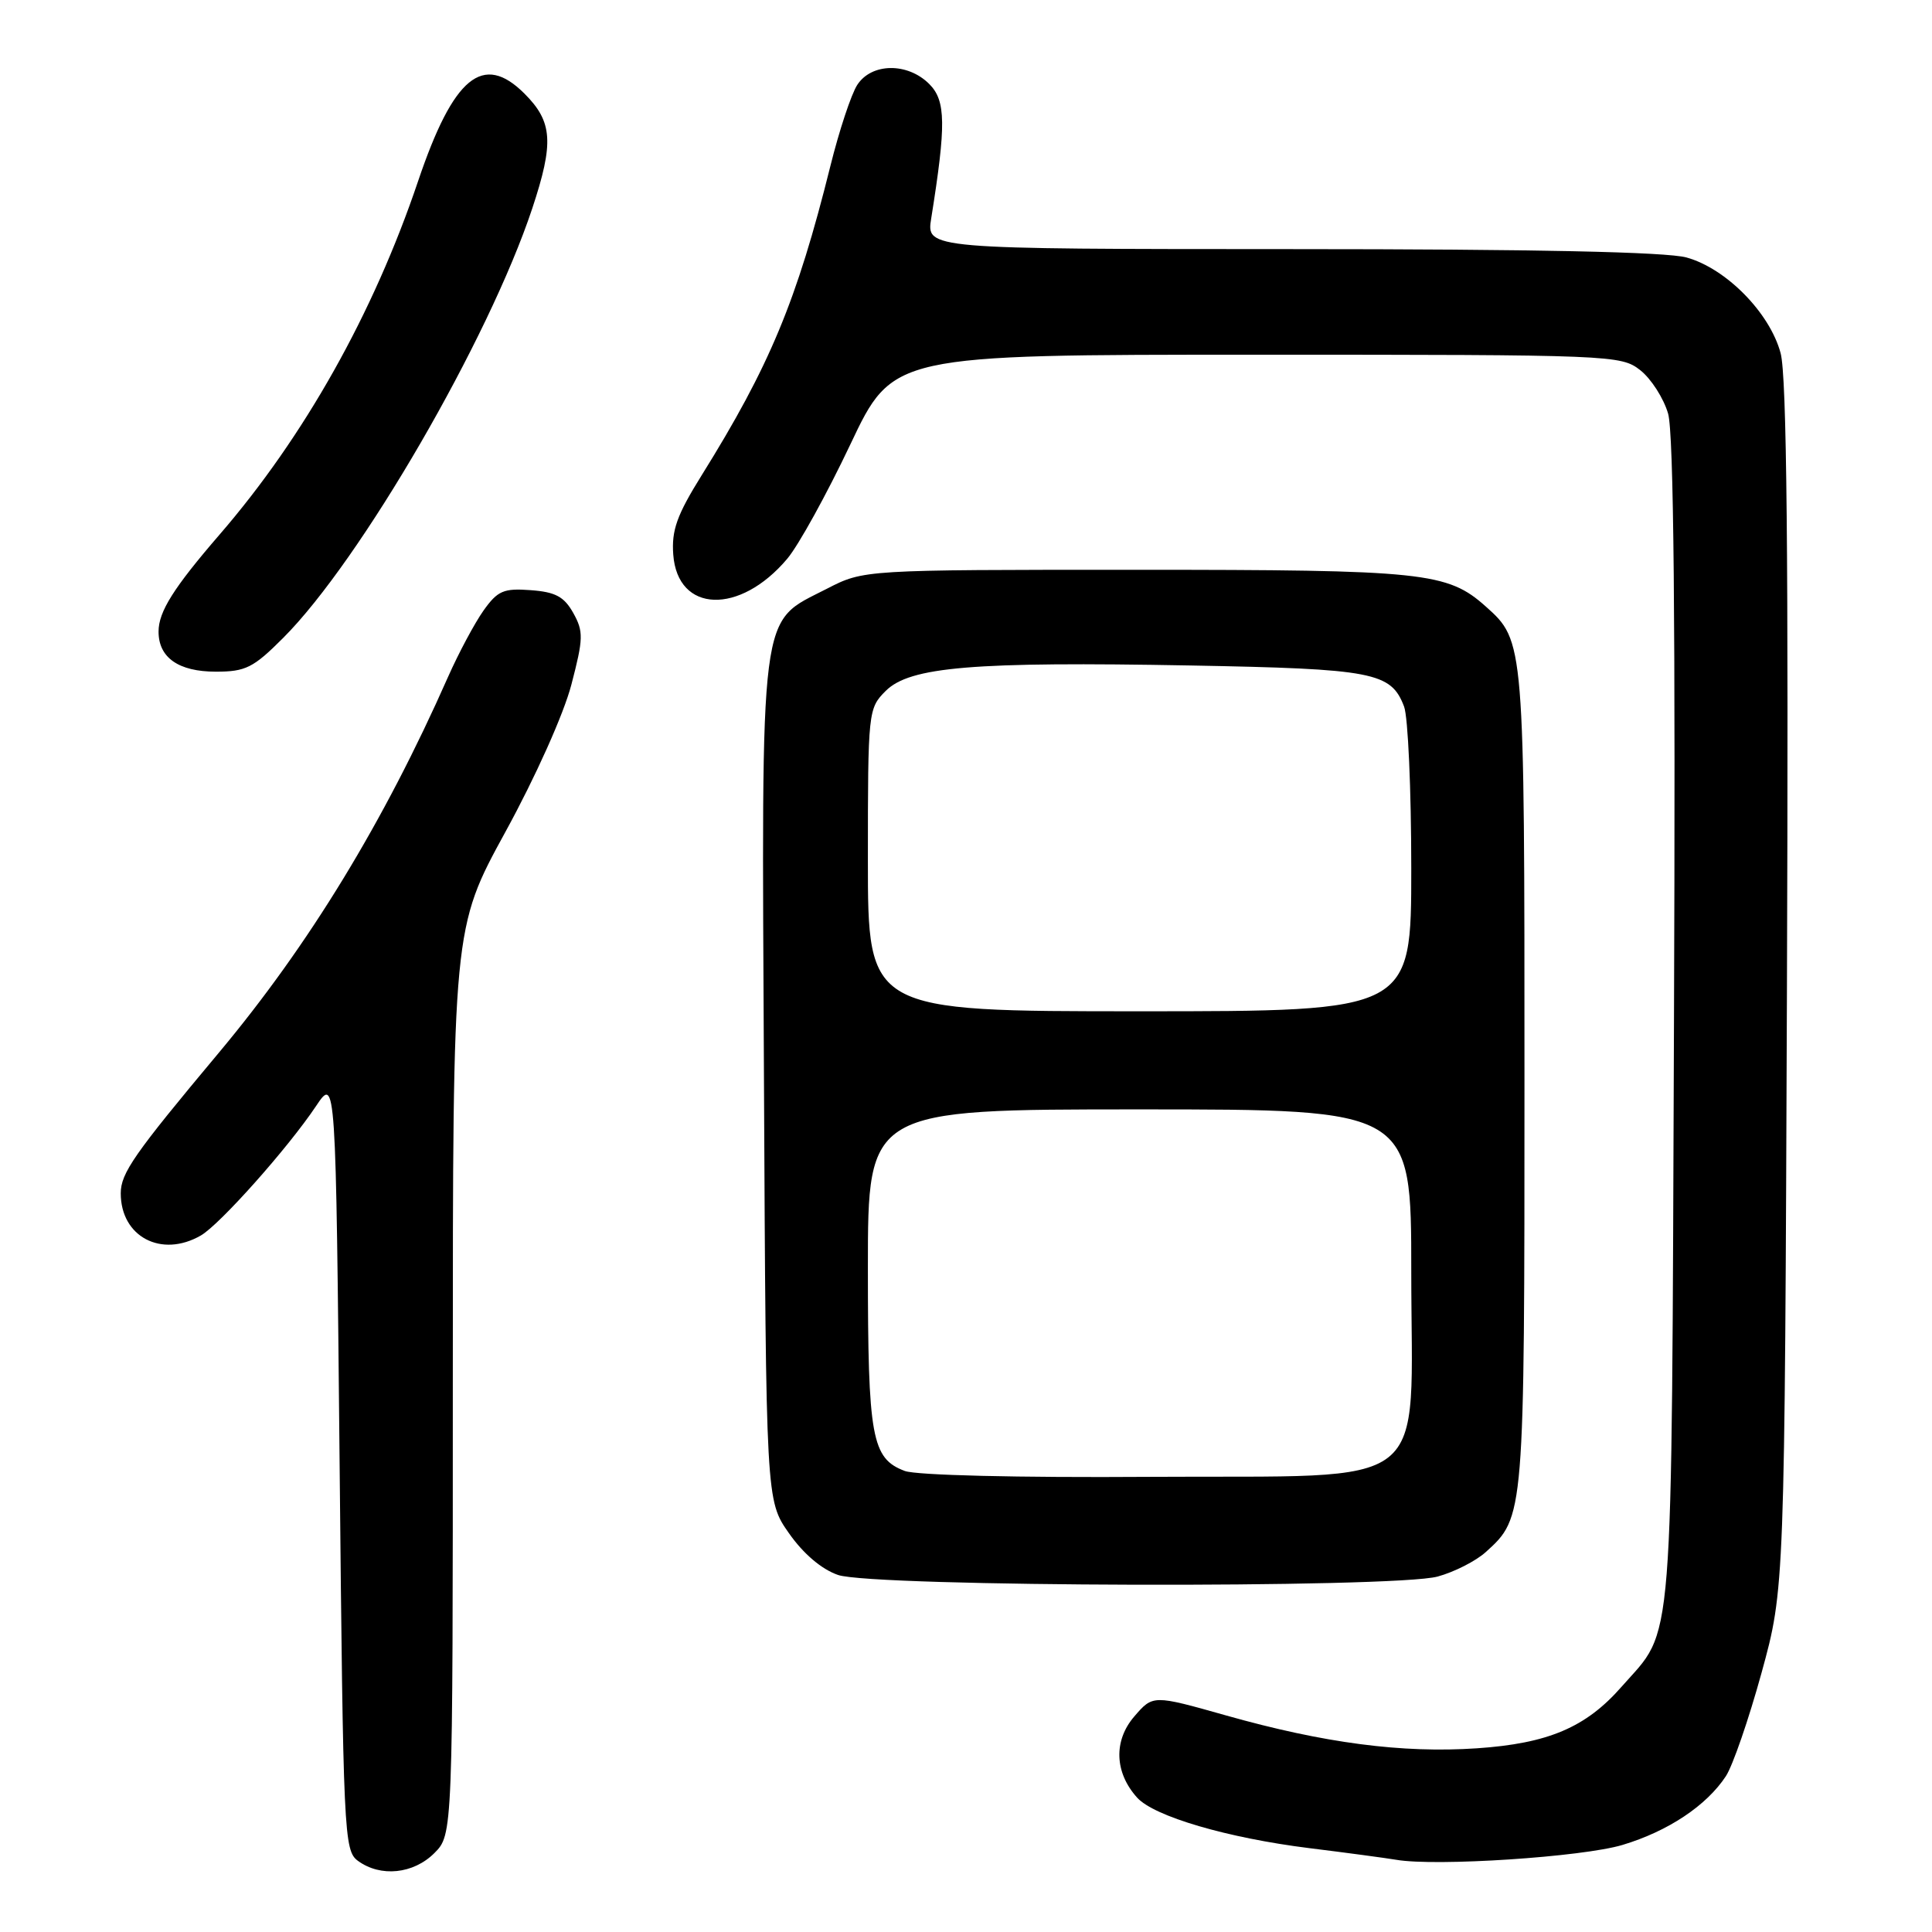 <?xml version="1.0" encoding="UTF-8" standalone="no"?>
<!DOCTYPE svg PUBLIC "-//W3C//DTD SVG 1.1//EN" "http://www.w3.org/Graphics/SVG/1.1/DTD/svg11.dtd" >
<svg xmlns="http://www.w3.org/2000/svg" xmlns:xlink="http://www.w3.org/1999/xlink" version="1.1" viewBox="0 0 256 256">
 <g >
 <path fill="currentColor"
d=" M 57.55 245.55 C 60.00 243.09 60.00 243.09 60.00 183.03 C 60.00 122.97 60.00 122.97 66.97 110.23 C 70.96 102.95 74.70 94.60 75.71 90.72 C 77.31 84.60 77.33 83.68 75.96 81.22 C 74.75 79.06 73.60 78.44 70.32 78.20 C 66.73 77.93 65.94 78.27 64.07 80.90 C 62.90 82.55 60.78 86.51 59.37 89.69 C 50.85 108.96 40.94 125.21 28.99 139.50 C 17.78 152.90 16.00 155.45 16.00 158.12 C 16.00 163.88 21.39 166.72 26.61 163.71 C 29.12 162.27 38.16 152.12 41.87 146.57 C 44.50 142.64 44.50 142.64 45.00 193.90 C 45.48 243.18 45.57 245.22 47.44 246.58 C 50.43 248.76 54.77 248.32 57.55 245.55 Z  M 215.00 244.46 C 221.03 242.65 226.13 239.25 228.69 235.35 C 229.60 233.96 231.72 227.81 233.41 221.67 C 236.48 210.50 236.48 210.50 236.78 130.75 C 236.99 73.52 236.76 49.82 235.94 46.79 C 234.51 41.45 228.72 35.57 223.48 34.12 C 220.83 33.38 203.33 33.01 171.12 33.01 C 122.74 33.00 122.74 33.00 123.39 28.94 C 125.38 16.50 125.34 13.34 123.13 11.13 C 120.26 8.26 115.49 8.32 113.59 11.25 C 112.79 12.49 111.19 17.32 110.03 22.00 C 105.58 39.88 101.98 48.52 92.96 63.00 C 89.69 68.25 88.97 70.27 89.21 73.49 C 89.78 81.23 98.02 81.52 104.32 74.03 C 105.82 72.25 109.57 65.44 112.67 58.90 C 118.30 47.00 118.30 47.00 166.52 47.00 C 213.64 47.00 214.79 47.05 217.34 49.05 C 218.78 50.18 220.44 52.77 221.03 54.80 C 221.78 57.36 222.02 82.33 221.81 135.50 C 221.47 220.86 221.89 215.50 214.85 223.52 C 210.13 228.90 205.13 231.02 195.69 231.66 C 185.82 232.33 175.42 230.97 162.44 227.30 C 152.77 224.57 152.77 224.57 150.29 227.45 C 147.53 230.66 147.68 234.88 150.68 238.20 C 152.93 240.69 162.66 243.54 173.50 244.89 C 178.45 245.50 183.62 246.20 185.00 246.43 C 190.26 247.34 209.69 246.06 215.00 244.46 Z  M 190.50 208.90 C 192.70 208.30 195.57 206.84 196.88 205.65 C 202.00 201.02 202.00 201.00 202.00 143.00 C 202.00 84.99 202.00 84.95 196.88 80.37 C 191.79 75.82 188.72 75.50 150.47 75.50 C 114.45 75.50 114.45 75.50 109.59 78.00 C 100.50 82.68 100.92 79.44 101.23 143.16 C 101.50 198.83 101.50 198.83 104.54 203.16 C 106.45 205.89 108.87 207.94 111.04 208.69 C 115.66 210.29 184.75 210.47 190.50 208.90 Z  M 37.52 84.53 C 47.77 74.28 64.76 44.98 70.53 27.61 C 73.42 18.89 73.23 16.14 69.50 12.41 C 64.01 6.92 60.08 10.15 55.40 24.00 C 49.48 41.54 40.32 57.85 29.10 70.83 C 23.01 77.88 21.01 81.05 21.01 83.68 C 21.00 87.14 23.66 89.00 28.60 89.00 C 32.54 89.00 33.57 88.49 37.52 84.53 Z  M 119.89 194.91 C 115.50 193.26 115.00 190.51 115.00 167.95 C 115.00 147.00 115.00 147.00 151.00 147.00 C 187.00 147.00 187.00 147.00 187.00 168.44 C 187.00 198.15 190.43 195.45 152.34 195.69 C 134.83 195.81 121.42 195.48 119.89 194.91 Z  M 115.00 113.95 C 115.00 94.23 115.04 93.87 117.36 91.55 C 120.56 88.35 128.94 87.65 157.75 88.18 C 182.02 88.63 184.32 89.07 186.05 93.63 C 186.57 95.00 187.00 104.65 187.00 115.07 C 187.00 134.00 187.00 134.00 151.00 134.00 C 115.00 134.00 115.00 134.00 115.00 113.95 Z "/>
</g>
</svg>